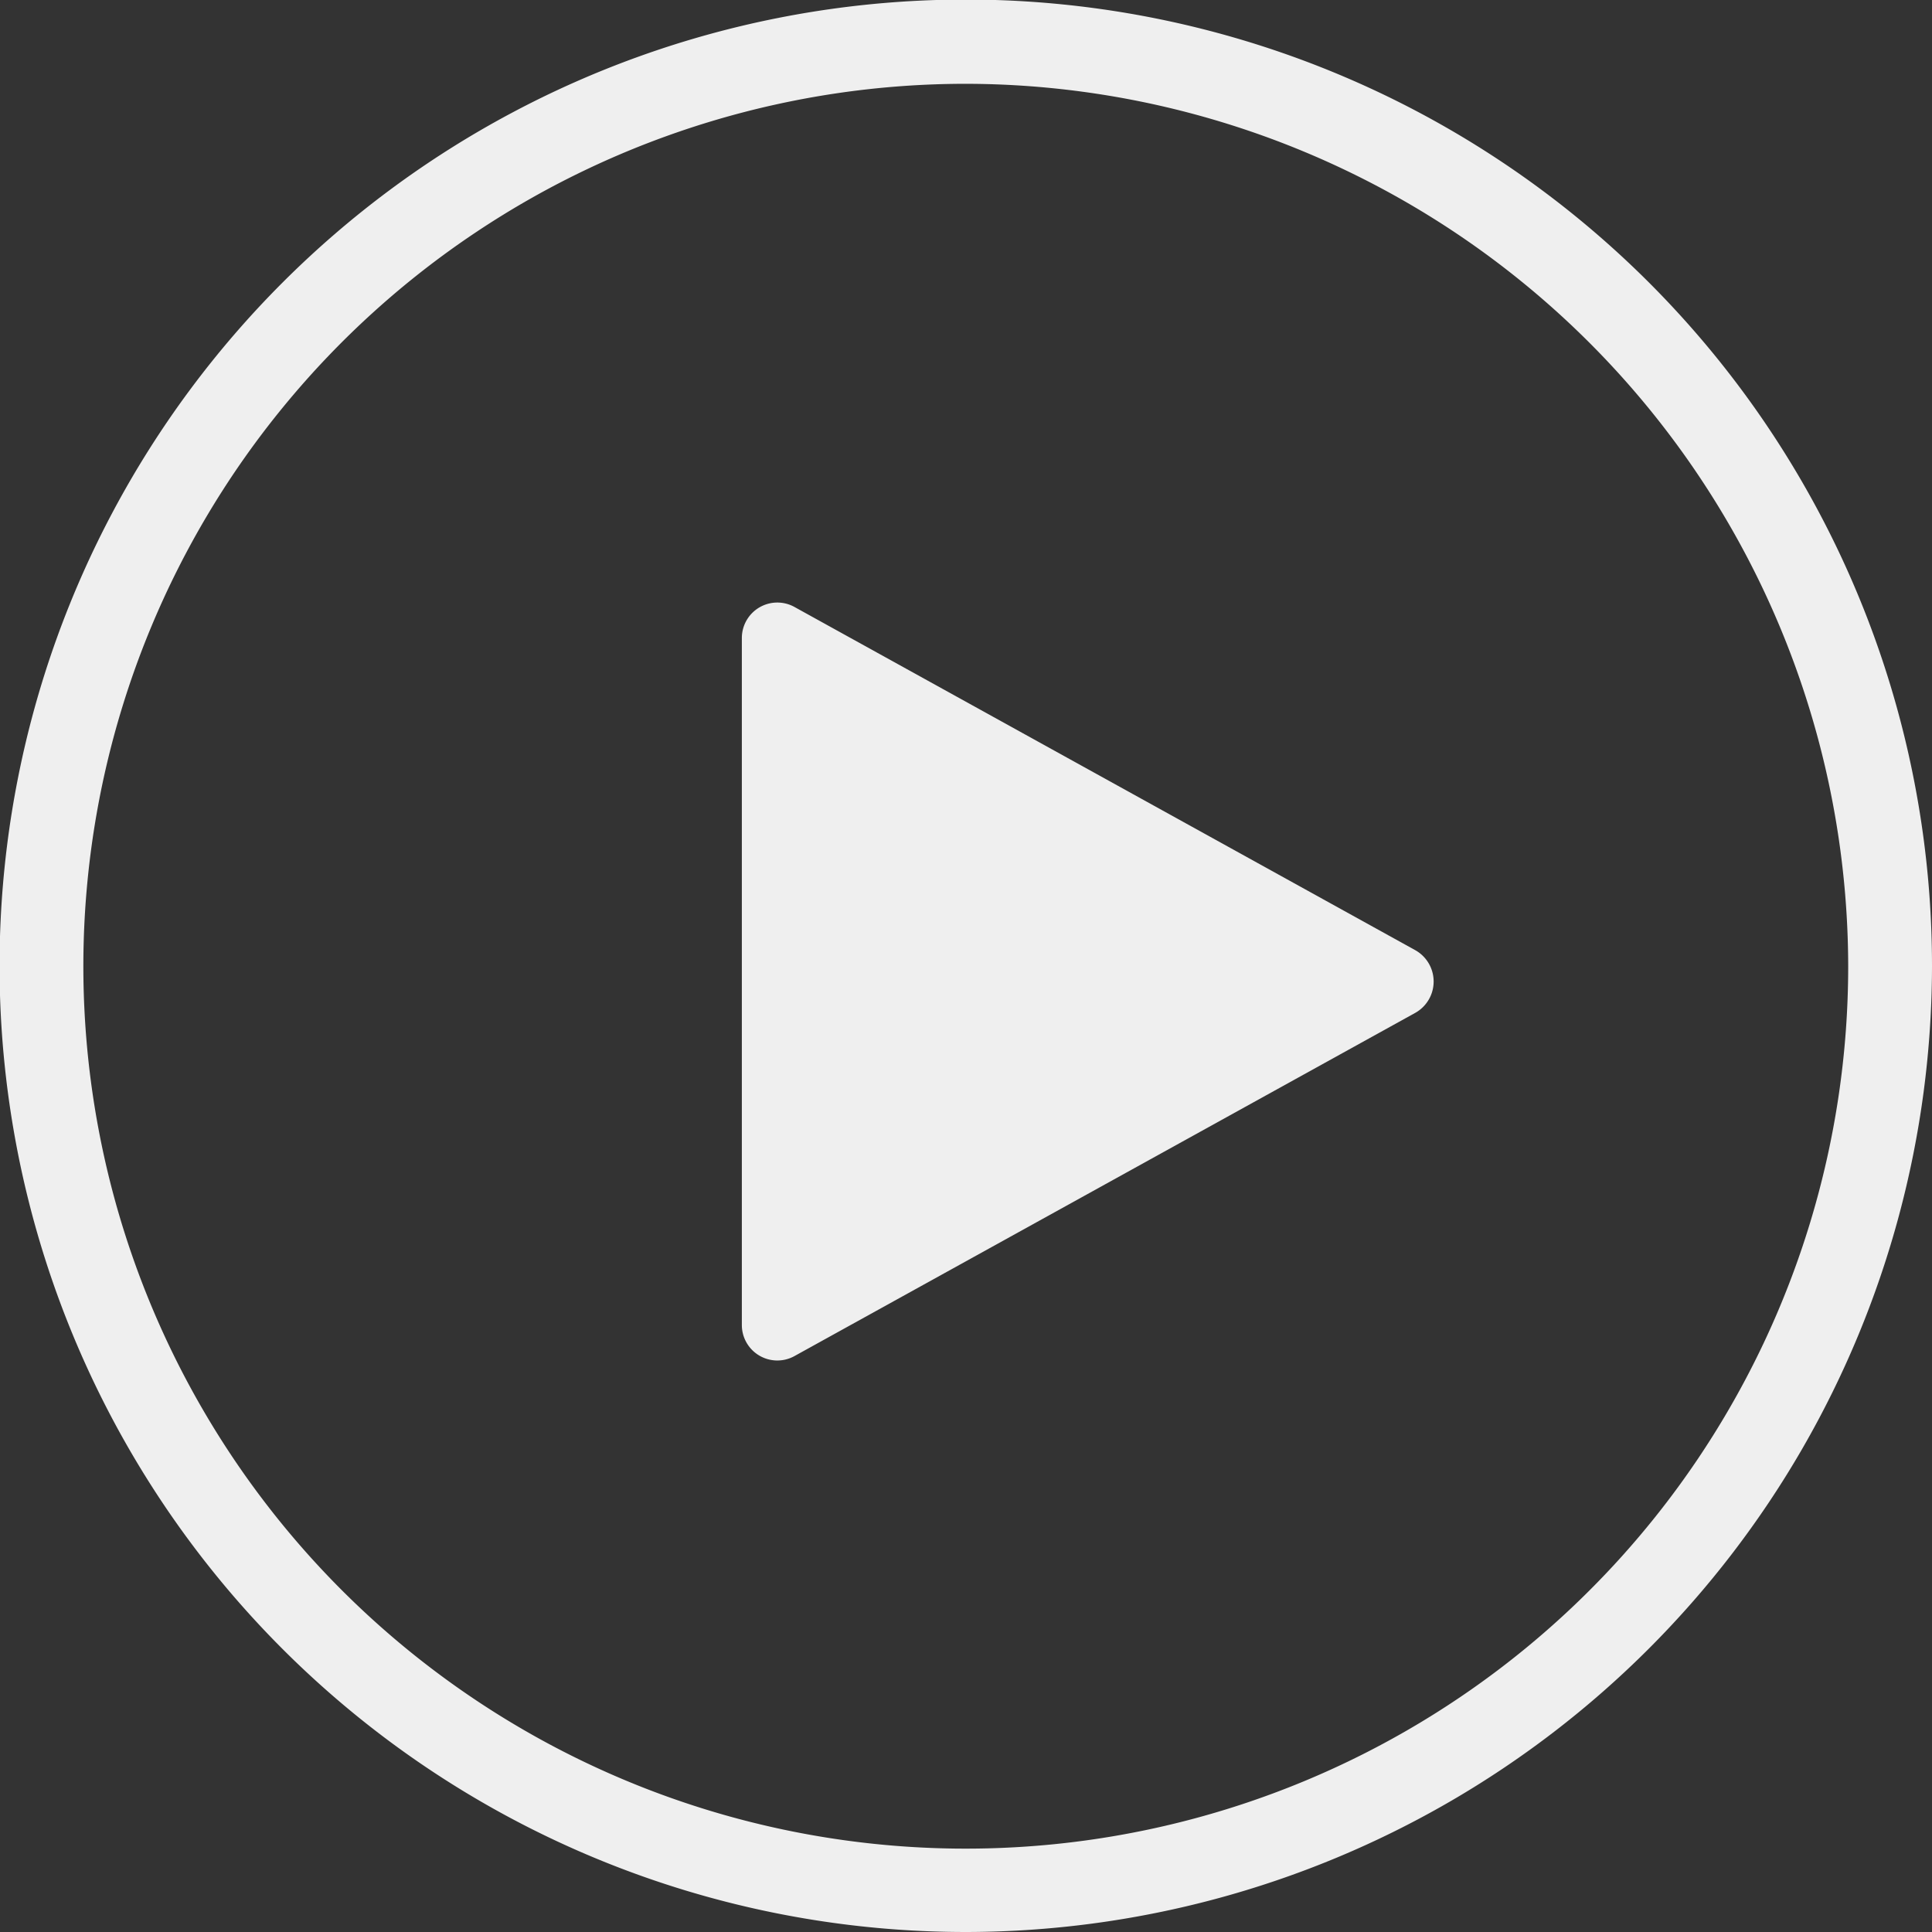 <svg xmlns="http://www.w3.org/2000/svg" viewBox="0 0 43.57 43.57"><rect x="0" y="0" width="43.57" height="43.57" fill="#333333" stroke="none"/><defs><style>.cls-1{fill:#efefef;}</style></defs><title>Asset 6</title><g id="Layer_2" data-name="Layer 2"><g id="Module_1_desktop_interface_standard_layout" data-name="Module 1 desktop interface &amp; standard layout"><path class="cls-1" d="M21.79,43.57A21.79,21.79,0,1,1,43.57,21.79,21.81,21.81,0,0,1,21.79,43.57Zm0-41.68a19.9,19.9,0,1,0,19.89,19.9A19.93,19.93,0,0,0,21.79,1.89Z"/><path class="cls-1" d="M16.73,14.39V29.88a.8.8,0,0,0,1.19.7l14-7.74a.81.81,0,0,0,0-1.41l-14-7.74A.8.8,0,0,0,16.73,14.39Z"/></g></g></svg>